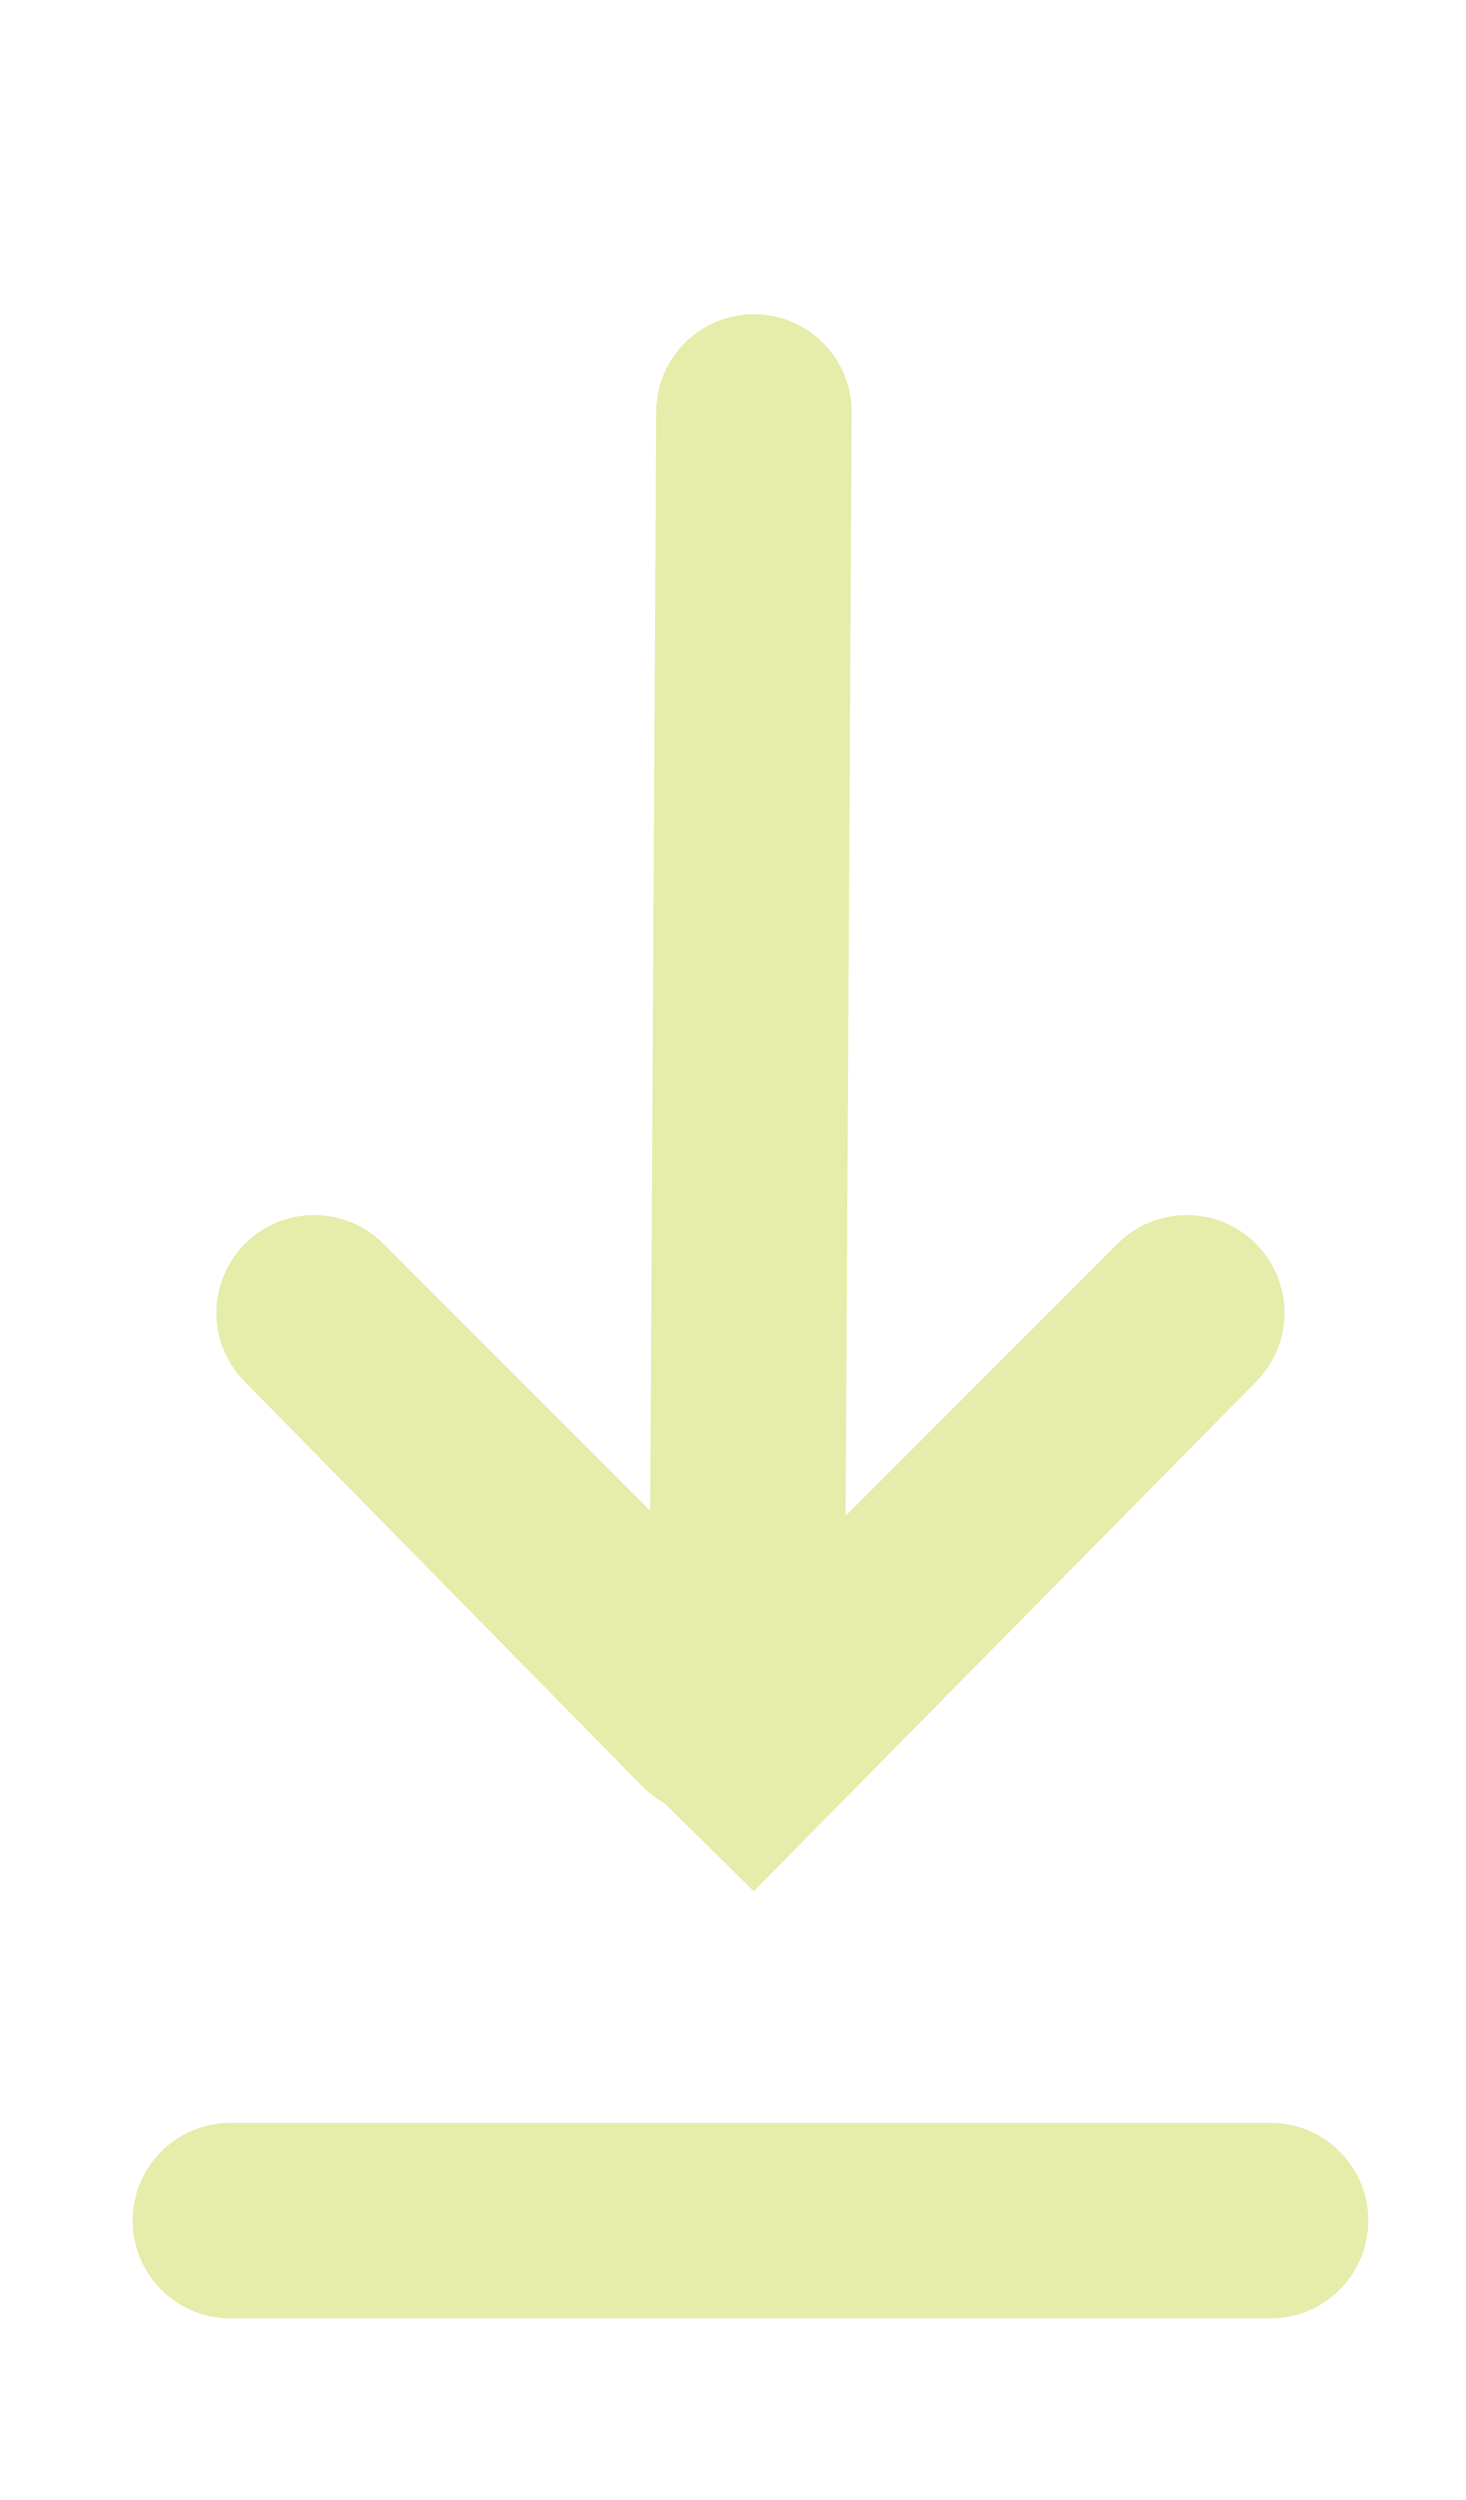 <?xml version="1.0" encoding="utf-8"?>
<!-- Generator: Adobe Illustrator 19.1.0, SVG Export Plug-In . SVG Version: 6.00 Build 0)  -->
<svg version="1.1" id="Layer_1" xmlns="http://www.w3.org/2000/svg" xmlns:xlink="http://www.w3.org/1999/xlink" x="0px" y="0px"
	 width="21px" height="35.8px" viewBox="-295 379.2 21 35.8" style="enable-background:new -295 379.2 21 35.8;"
	 xml:space="preserve">
<style type="text/css">
	.st0{fill:none;stroke:#E6ECA9;stroke-width:2.8;stroke-linecap:round;stroke-miterlimit:10;}
	.st1{fill:none;stroke:#E6ECA9;stroke-width:2.8;stroke-linejoin:bevel;stroke-miterlimit:10;}
	.st2{fill:none;stroke:#E6ECA9;stroke-width:2.8;stroke-linecap:round;stroke-linejoin:bevel;stroke-miterlimit:10;}
</style>
<g>
	<line class="st0" x1="-284.2" y1="385.1" x2="-284.3" y2="403.3"/>
	<line class="st1" x1="-283.3" y1="405.2" x2="-290.5" y2="398"/>
	<line class="st2" x1="-284.8" y1="403.8" x2="-290.5" y2="398"/>
	<line class="st1" x1="-285.2" y1="405.3" x2="-278" y2="398"/>
	<line class="st2" x1="-283.8" y1="403.8" x2="-278" y2="398"/>
</g>
<line class="st0" x1="-291.7" y1="411" x2="-276.8" y2="411"/>
</svg>
